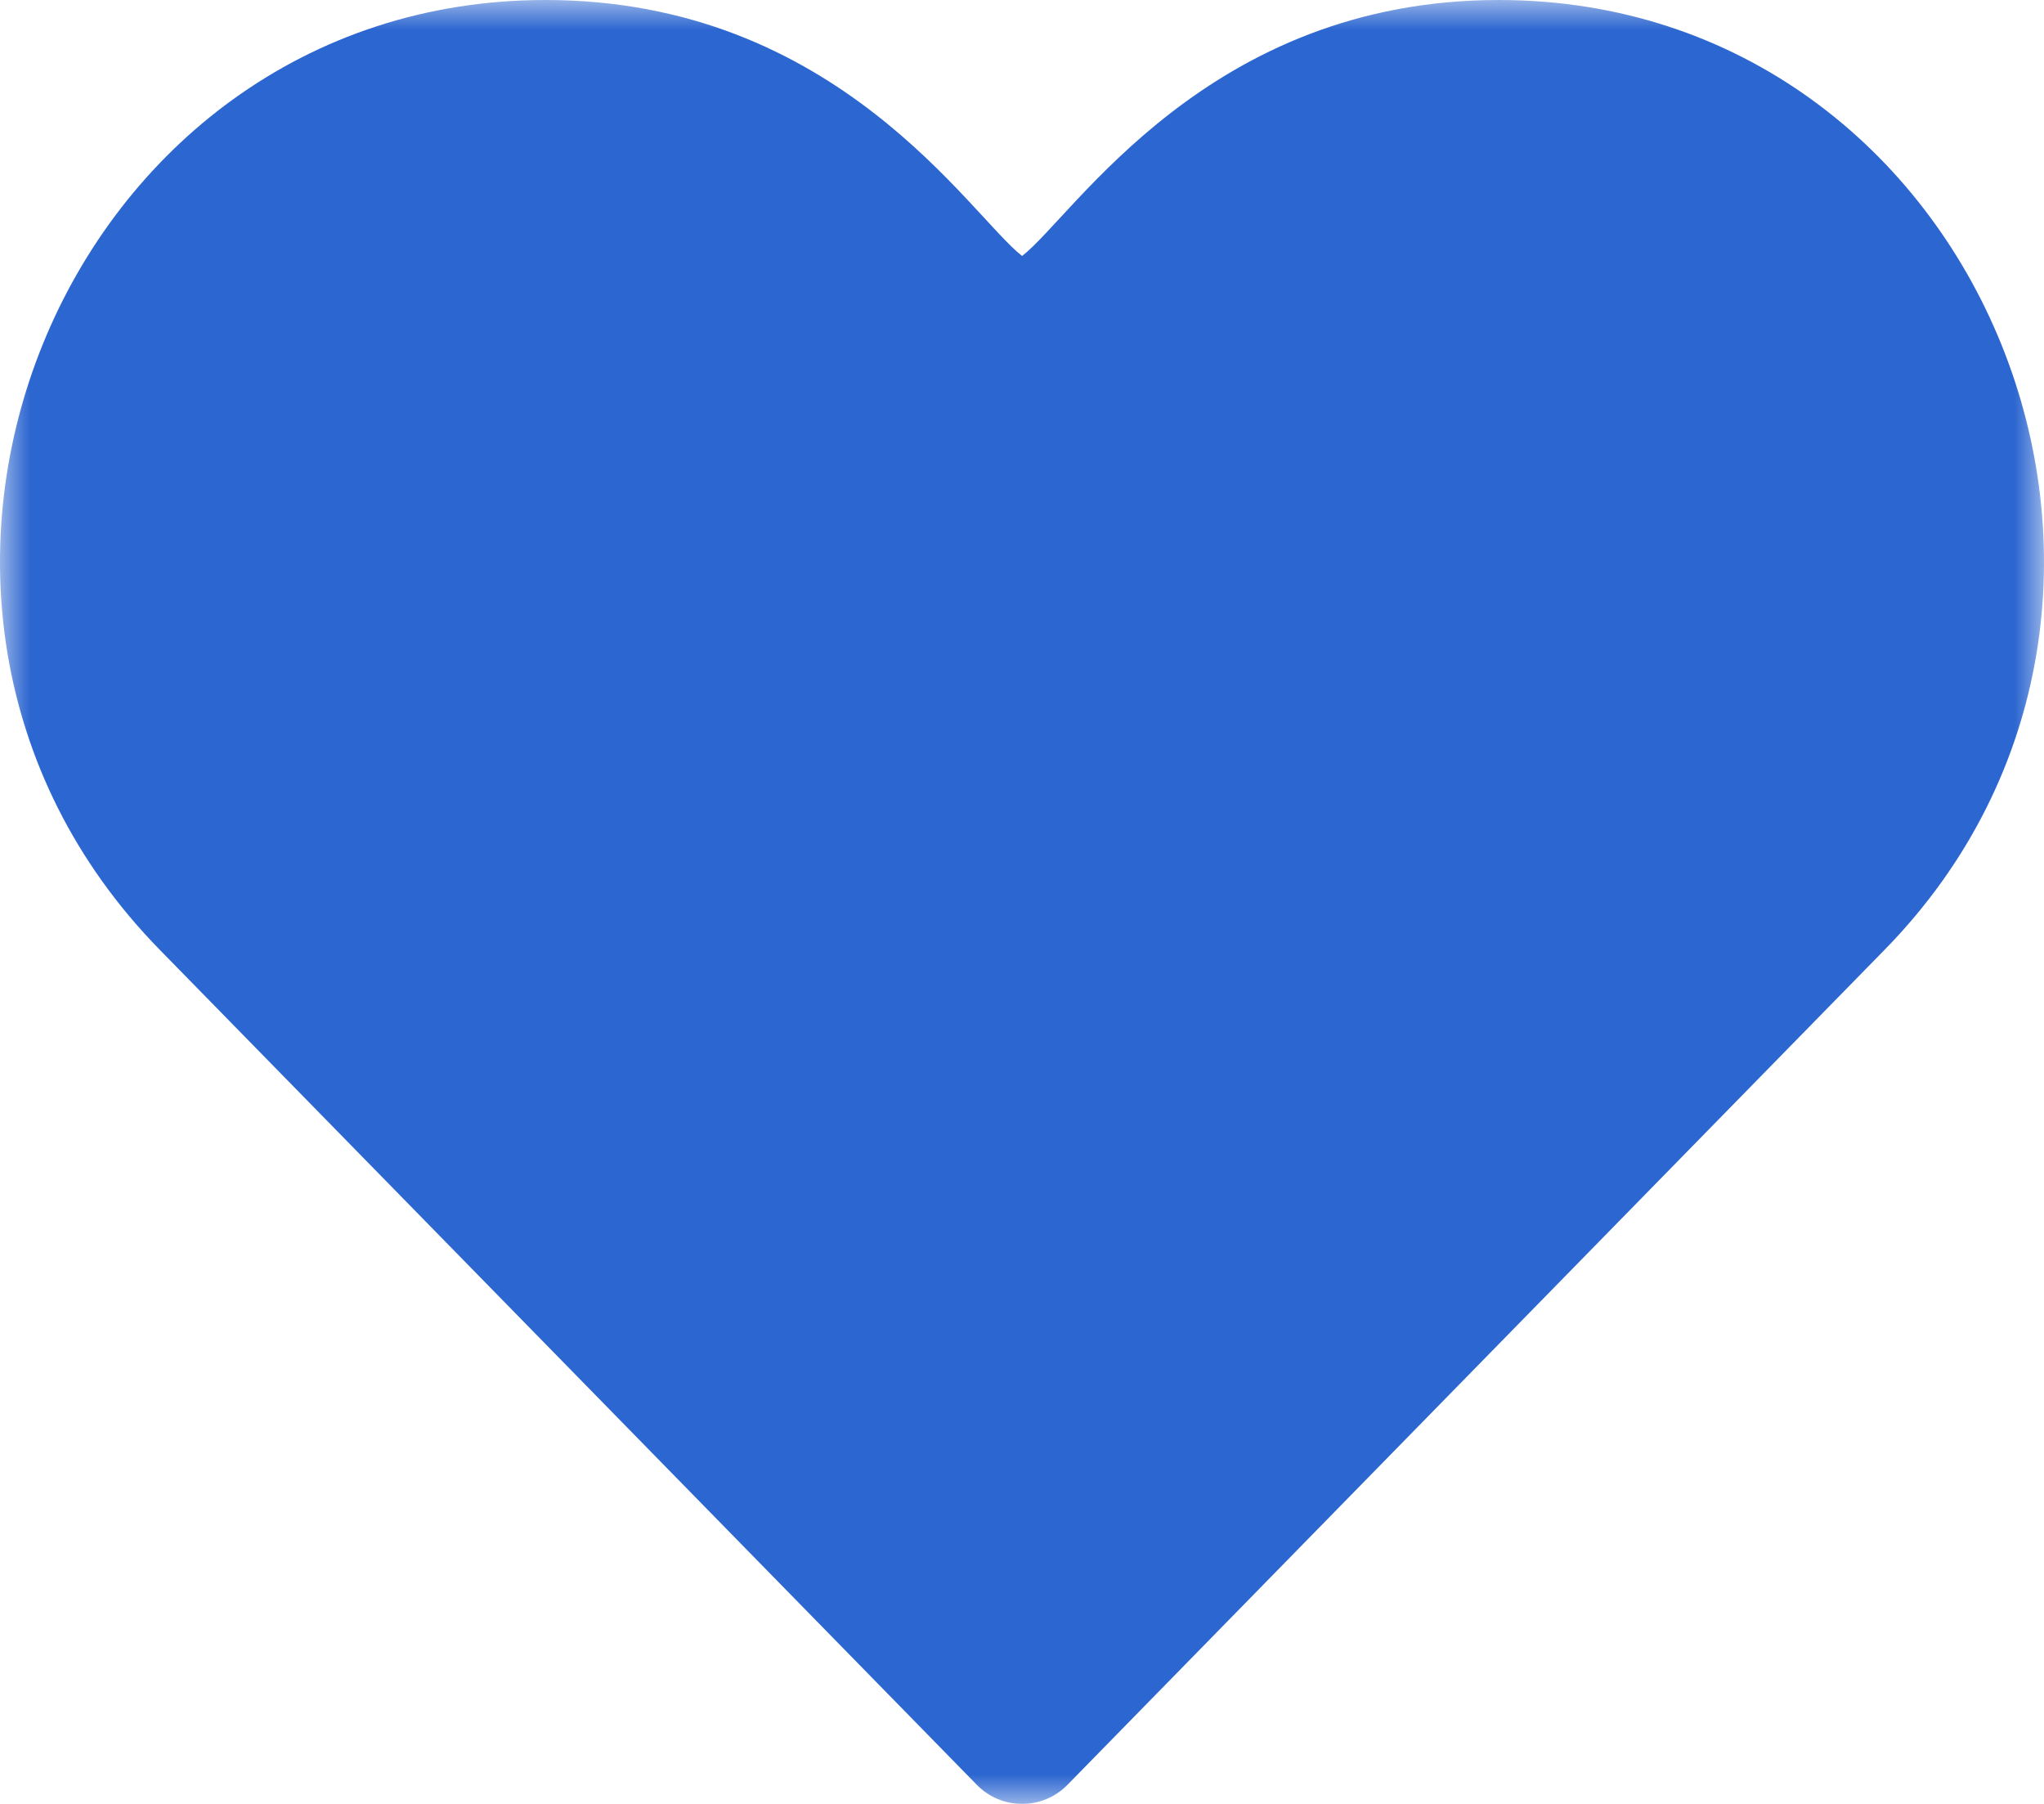 <?xml version="1.0" encoding="UTF-8"?>
<svg width="34px" height="30px" viewBox="0 0 34 30" version="1.1" xmlns="http://www.w3.org/2000/svg" xmlns:xlink="http://www.w3.org/1999/xlink">
    <title>Group 3</title>
    <defs>
        <polygon id="path-1" points="0 0 34 0 34 30 0 30"></polygon>
    </defs>
    <g id="Startseite" stroke="none" stroke-width="1" fill="none" fill-rule="evenodd">
        <g id="Startseite-1" transform="translate(-955, -6998)">
            <g id="Group-40" transform="translate(143, 6847)">
                <g id="Group-31" transform="translate(464, 67)">
                    <g id="Group-12" transform="translate(0, 83)">
                        <g id="Group-3" transform="translate(348, 1)">
                            <mask id="mask-2" fill="white">
                                <use xlink:href="#path-1"></use>
                            </mask>
                            <g id="Clip-2"></g>
                            <path d="M16.246,29.68 C16.446,29.886 16.718,30 17.002,30 C17.287,30 17.559,29.886 17.759,29.68 L31.351,15.793 C37.02,10.003 32.992,0 24.931,0 C20.09,0 17.868,3.587 17.002,4.257 C16.133,3.584 13.925,0 9.074,0 C1.038,0 -3.039,9.977 2.655,15.793 L16.246,29.68 Z" id="Fill-1" fill="#2C66D0" mask="url(#mask-2)"></path>
                        </g>
                    </g>
                </g>
            </g>
        </g>
    </g>
</svg>